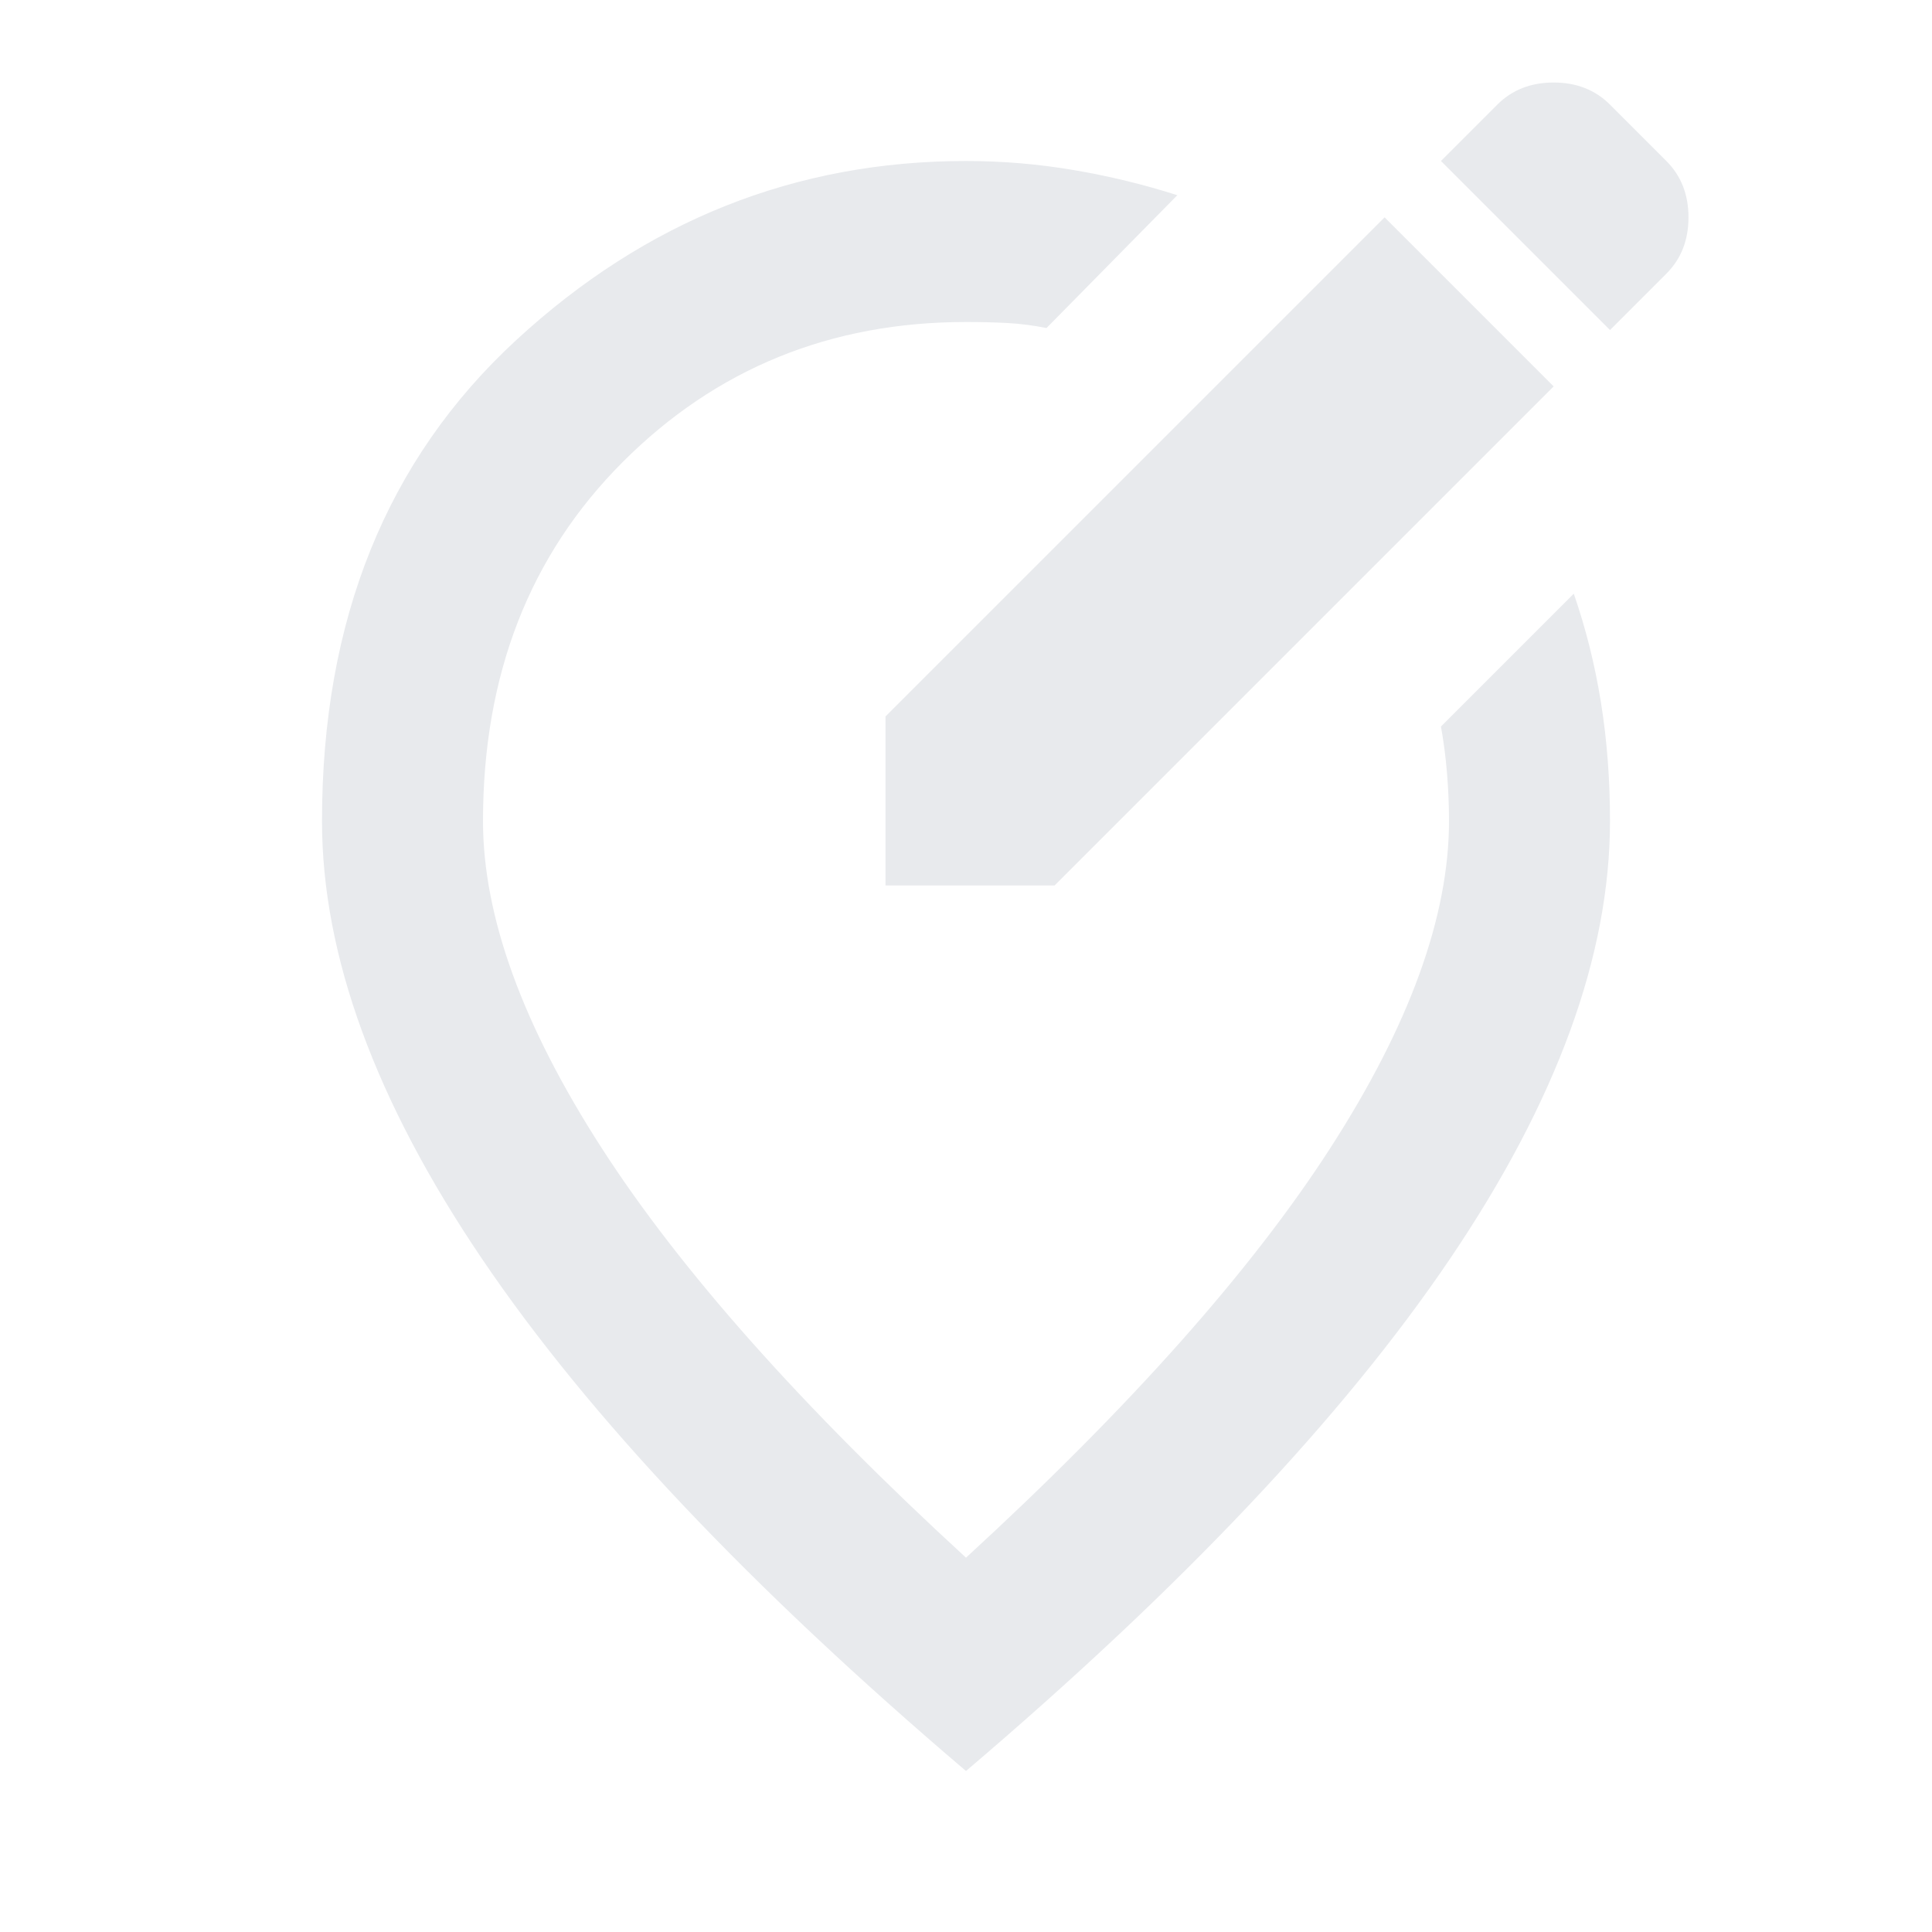 <svg xmlns="http://www.w3.org/2000/svg" height="24px" viewBox="0 -960 960 960" width="24px" fill="#e8eaed"><path d="M480-80Q319-217 239.5-334.5T160-552q0-150 96.5-239T480-880q27 0 53.5 4.5T585-863l-65 66q-10-2-19.5-2.5T480-800q-101 0-170.5 69.5T240-552q0 71 59 162.5T480-186q122-112 181-203.5T720-552q0-12-1-24t-3-23l66-66q9 26 13.5 54t4.5 59q0 100-79.5 217.5T480-80Zm0-472Zm254-254-46-46-248 248v84h84l248-248-38-38Zm66 10 28-28q11-11 11-28t-11-28l-28-28q-11-11-28-11t-28 11l-28 28 84 84Z"/></svg>